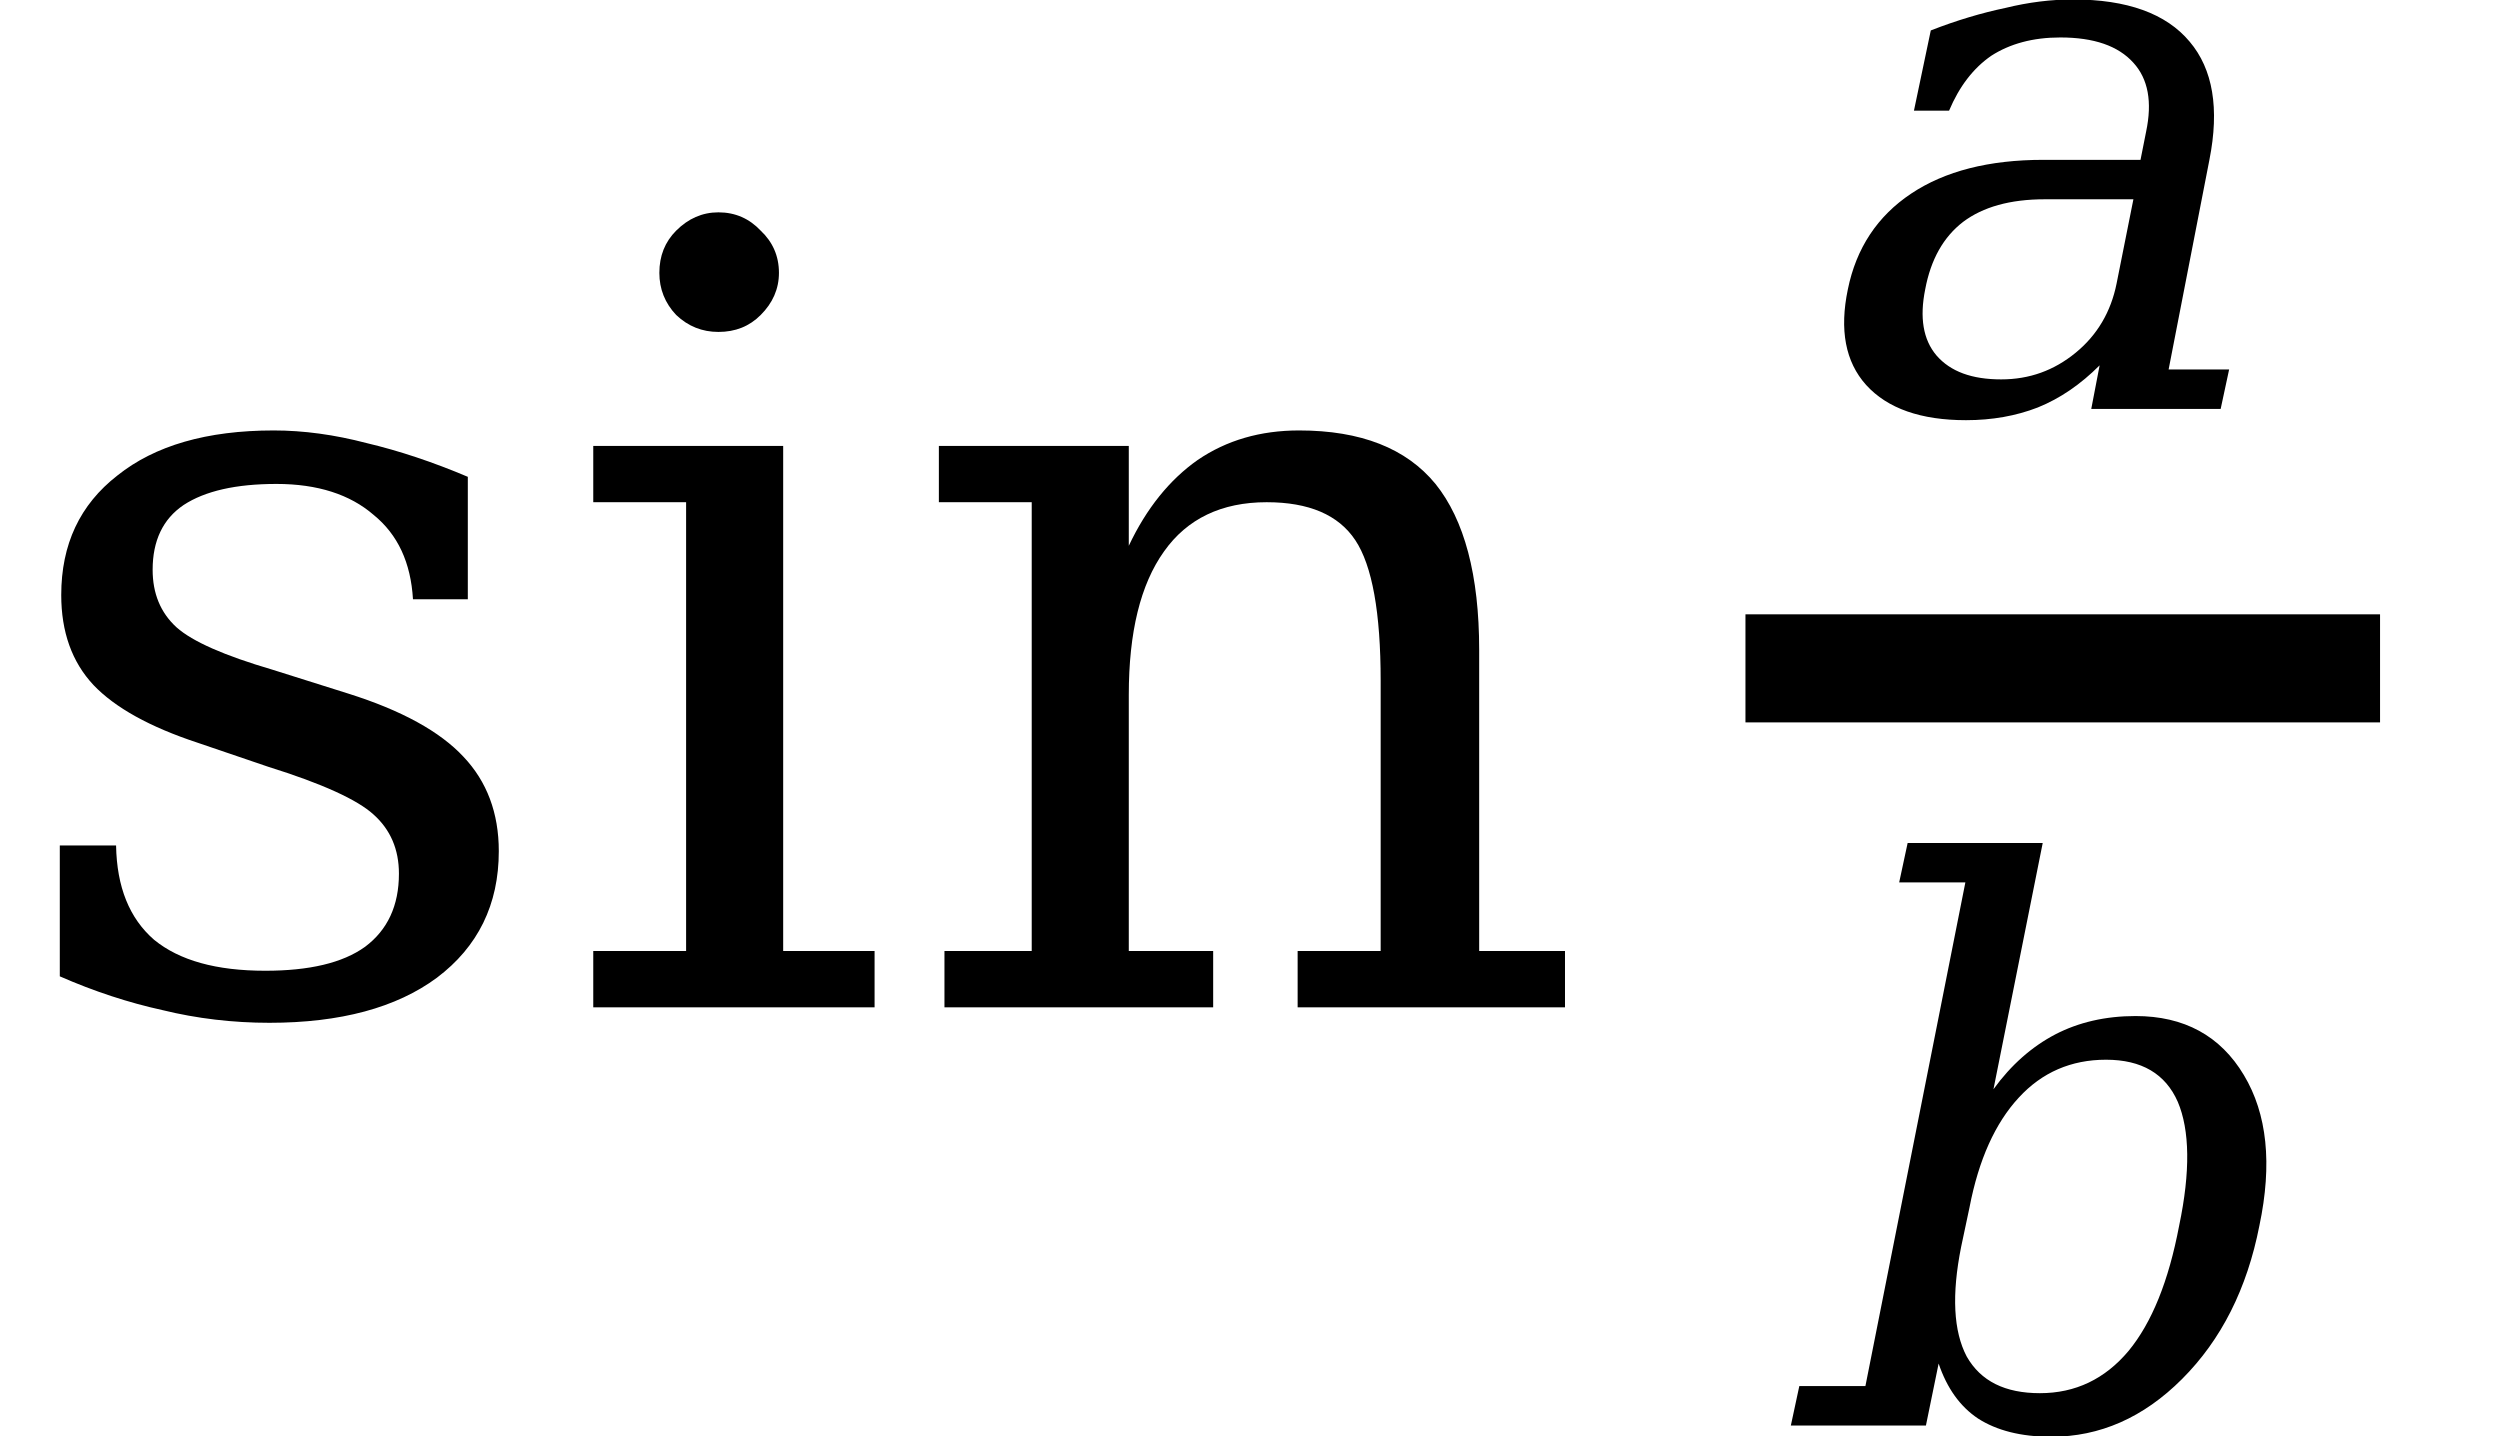 <svg xmlns="http://www.w3.org/2000/svg" xmlns:xlink="http://www.w3.org/1999/xlink" width="27.762pt" height="15.95pt" viewBox="0 0 27.762 15.95" version="1.1">
<defs>
<g>
<symbol overflow="visible" id="glyph0-0">
<path style="stroke:none;" d="M 0.594 2.125 L 0.594 -8.469 L 6.594 -8.469 L 6.594 2.125 Z M 1.266 1.453 L 5.938 1.453 L 5.938 -7.781 L 1.266 -7.781 Z M 1.266 1.453 "/>
</symbol>
<symbol overflow="visible" id="glyph0-1">
<path style="stroke:none;" d="M 0.672 -0.344 L 0.672 -1.797 L 1.297 -1.797 C 1.305 -1.336 1.445 -0.988 1.719 -0.75 C 2 -0.52 2.41 -0.406 2.953 -0.406 C 3.441 -0.406 3.812 -0.492 4.062 -0.672 C 4.312 -0.859 4.438 -1.129 4.438 -1.484 C 4.438 -1.754 4.344 -1.973 4.156 -2.141 C 3.977 -2.305 3.586 -2.484 2.984 -2.672 L 2.203 -2.938 C 1.672 -3.113 1.285 -3.328 1.047 -3.578 C 0.805 -3.836 0.688 -4.172 0.688 -4.578 C 0.688 -5.141 0.895 -5.582 1.312 -5.906 C 1.727 -6.238 2.305 -6.406 3.047 -6.406 C 3.379 -6.406 3.723 -6.359 4.078 -6.266 C 4.441 -6.18 4.816 -6.055 5.203 -5.891 L 5.203 -4.531 L 4.594 -4.531 C 4.57 -4.938 4.426 -5.25 4.156 -5.469 C 3.895 -5.695 3.535 -5.812 3.078 -5.812 C 2.629 -5.812 2.285 -5.734 2.047 -5.578 C 1.816 -5.422 1.703 -5.18 1.703 -4.859 C 1.703 -4.598 1.789 -4.383 1.969 -4.219 C 2.145 -4.062 2.5 -3.906 3.031 -3.75 L 3.875 -3.484 C 4.469 -3.297 4.895 -3.062 5.156 -2.781 C 5.414 -2.508 5.547 -2.16 5.547 -1.734 C 5.547 -1.141 5.316 -0.672 4.859 -0.328 C 4.41 0.004 3.789 0.172 3 0.172 C 2.594 0.172 2.195 0.125 1.812 0.031 C 1.438 -0.051 1.055 -0.176 0.672 -0.344 Z M 0.672 -0.344 "/>
</symbol>
<symbol overflow="visible" id="glyph0-2">
<path style="stroke:none;" d="M 1.172 -8.156 C 1.172 -8.344 1.234 -8.5 1.359 -8.625 C 1.492 -8.758 1.648 -8.828 1.828 -8.828 C 2.016 -8.828 2.172 -8.758 2.297 -8.625 C 2.43 -8.5 2.5 -8.344 2.5 -8.156 C 2.5 -7.977 2.43 -7.82 2.297 -7.688 C 2.172 -7.562 2.016 -7.5 1.828 -7.5 C 1.648 -7.5 1.492 -7.562 1.359 -7.688 C 1.234 -7.82 1.172 -7.977 1.172 -8.156 Z M 2.547 -0.625 L 3.562 -0.625 L 3.562 0 L 0.438 0 L 0.438 -0.625 L 1.469 -0.625 L 1.469 -5.609 L 0.438 -5.609 L 0.438 -6.234 L 2.547 -6.234 Z M 2.547 -0.625 "/>
</symbol>
<symbol overflow="visible" id="glyph0-3">
<path style="stroke:none;" d="M 0.5 0 L 0.5 -0.625 L 1.469 -0.625 L 1.469 -5.609 L 0.438 -5.609 L 0.438 -6.234 L 2.547 -6.234 L 2.547 -5.125 C 2.742 -5.539 3 -5.859 3.312 -6.078 C 3.633 -6.297 4.008 -6.406 4.438 -6.406 C 5.125 -6.406 5.629 -6.207 5.953 -5.812 C 6.273 -5.414 6.438 -4.801 6.438 -3.969 L 6.438 -0.625 L 7.391 -0.625 L 7.391 0 L 4.422 0 L 4.422 -0.625 L 5.344 -0.625 L 5.344 -3.625 C 5.344 -4.383 5.25 -4.906 5.062 -5.188 C 4.875 -5.469 4.547 -5.609 4.078 -5.609 C 3.578 -5.609 3.195 -5.426 2.938 -5.062 C 2.676 -4.695 2.547 -4.164 2.547 -3.469 L 2.547 -0.625 L 3.484 -0.625 L 3.484 0 Z M 0.5 0 "/>
</symbol>
<symbol overflow="visible" id="glyph1-0">
<path style="stroke:none;" d="M 0.125 1.5 L 1.625 -6 L 5.891 -6 L 4.391 1.5 Z M 0.703 1.031 L 4 1.031 L 5.312 -5.531 L 2.016 -5.531 Z M 0.703 1.031 "/>
</symbol>
<symbol overflow="visible" id="glyph1-1">
<path style="stroke:none;" d="M 3.672 -1.391 L 3.859 -2.328 L 2.875 -2.328 C 2.488 -2.328 2.188 -2.242 1.969 -2.078 C 1.75 -1.91 1.609 -1.66 1.547 -1.328 C 1.484 -1.016 1.523 -0.77 1.672 -0.594 C 1.828 -0.414 2.066 -0.328 2.391 -0.328 C 2.703 -0.328 2.977 -0.426 3.219 -0.625 C 3.457 -0.82 3.609 -1.078 3.672 -1.391 Z M 4.703 -2.766 L 4.25 -0.438 L 4.922 -0.438 L 4.828 0 L 3.391 0 L 3.484 -0.484 C 3.273 -0.273 3.047 -0.117 2.797 -0.016 C 2.555 0.078 2.289 0.125 2 0.125 C 1.5 0.125 1.129 -0.004 0.891 -0.266 C 0.66 -0.523 0.594 -0.879 0.688 -1.328 C 0.781 -1.785 1.016 -2.141 1.391 -2.391 C 1.766 -2.641 2.254 -2.766 2.859 -2.766 L 3.938 -2.766 L 4 -3.078 C 4.07 -3.41 4.023 -3.664 3.859 -3.844 C 3.691 -4.031 3.422 -4.125 3.047 -4.125 C 2.742 -4.125 2.488 -4.055 2.281 -3.922 C 2.082 -3.785 1.926 -3.582 1.812 -3.312 L 1.422 -3.312 L 1.609 -4.203 C 1.898 -4.316 2.176 -4.398 2.438 -4.453 C 2.695 -4.516 2.945 -4.547 3.188 -4.547 C 3.789 -4.547 4.223 -4.391 4.484 -4.078 C 4.742 -3.773 4.816 -3.336 4.703 -2.766 Z M 4.703 -2.766 "/>
</symbol>
<symbol overflow="visible" id="glyph1-2">
<path style="stroke:none;" d="M 1.078 -0.438 L 2.188 -6.031 L 1.453 -6.031 L 1.547 -6.469 L 3.047 -6.469 L 2.5 -3.734 C 2.695 -4.004 2.926 -4.207 3.188 -4.344 C 3.445 -4.477 3.742 -4.547 4.078 -4.547 C 4.617 -4.547 5.02 -4.328 5.281 -3.891 C 5.539 -3.461 5.598 -2.906 5.453 -2.219 C 5.316 -1.52 5.031 -0.953 4.594 -0.516 C 4.164 -0.086 3.68 0.125 3.141 0.125 C 2.805 0.125 2.535 0.055 2.328 -0.078 C 2.129 -0.211 1.984 -0.414 1.891 -0.688 L 1.75 0 L 0.25 0 L 0.344 -0.438 Z M 2.141 -1.984 C 2.035 -1.453 2.055 -1.047 2.203 -0.766 C 2.359 -0.492 2.629 -0.359 3.016 -0.359 C 3.41 -0.359 3.738 -0.516 4 -0.828 C 4.258 -1.141 4.445 -1.602 4.562 -2.219 C 4.688 -2.82 4.68 -3.281 4.547 -3.594 C 4.41 -3.906 4.145 -4.062 3.75 -4.062 C 3.363 -4.062 3.039 -3.922 2.781 -3.641 C 2.52 -3.359 2.336 -2.953 2.234 -2.422 Z M 2.141 -1.984 "/>
</symbol>
</g>
</defs>
<g id="surface6">
<g style="fill:rgb(0%,0%,0%);fill-opacity:1;">
  <use xlink:href="#glyph0-1" x="-0.008" y="11.186"/>
  <use xlink:href="#glyph0-2" x="6.15" y="11.186"/>
  <use xlink:href="#glyph0-3" x="9.988" y="11.186"/>
</g>
<path style="fill:none;stroke-width:1.2;stroke-linecap:butt;stroke-linejoin:miter;stroke:rgb(0%,0%,0%);stroke-opacity:1;stroke-miterlimit:10;" d="M 19.383 -3.763 L 26.43 -3.763 " transform="matrix(1,0,0,1,0,11.185)"/>
<g style="fill:rgb(0%,0%,0%);fill-opacity:1;">
  <use xlink:href="#glyph1-1" x="19.832" y="4.541"/>
</g>
<g style="fill:rgb(0%,0%,0%);fill-opacity:1;">
  <use xlink:href="#glyph1-2" x="19.637" y="15.83"/>
</g>
</g>
</svg>
